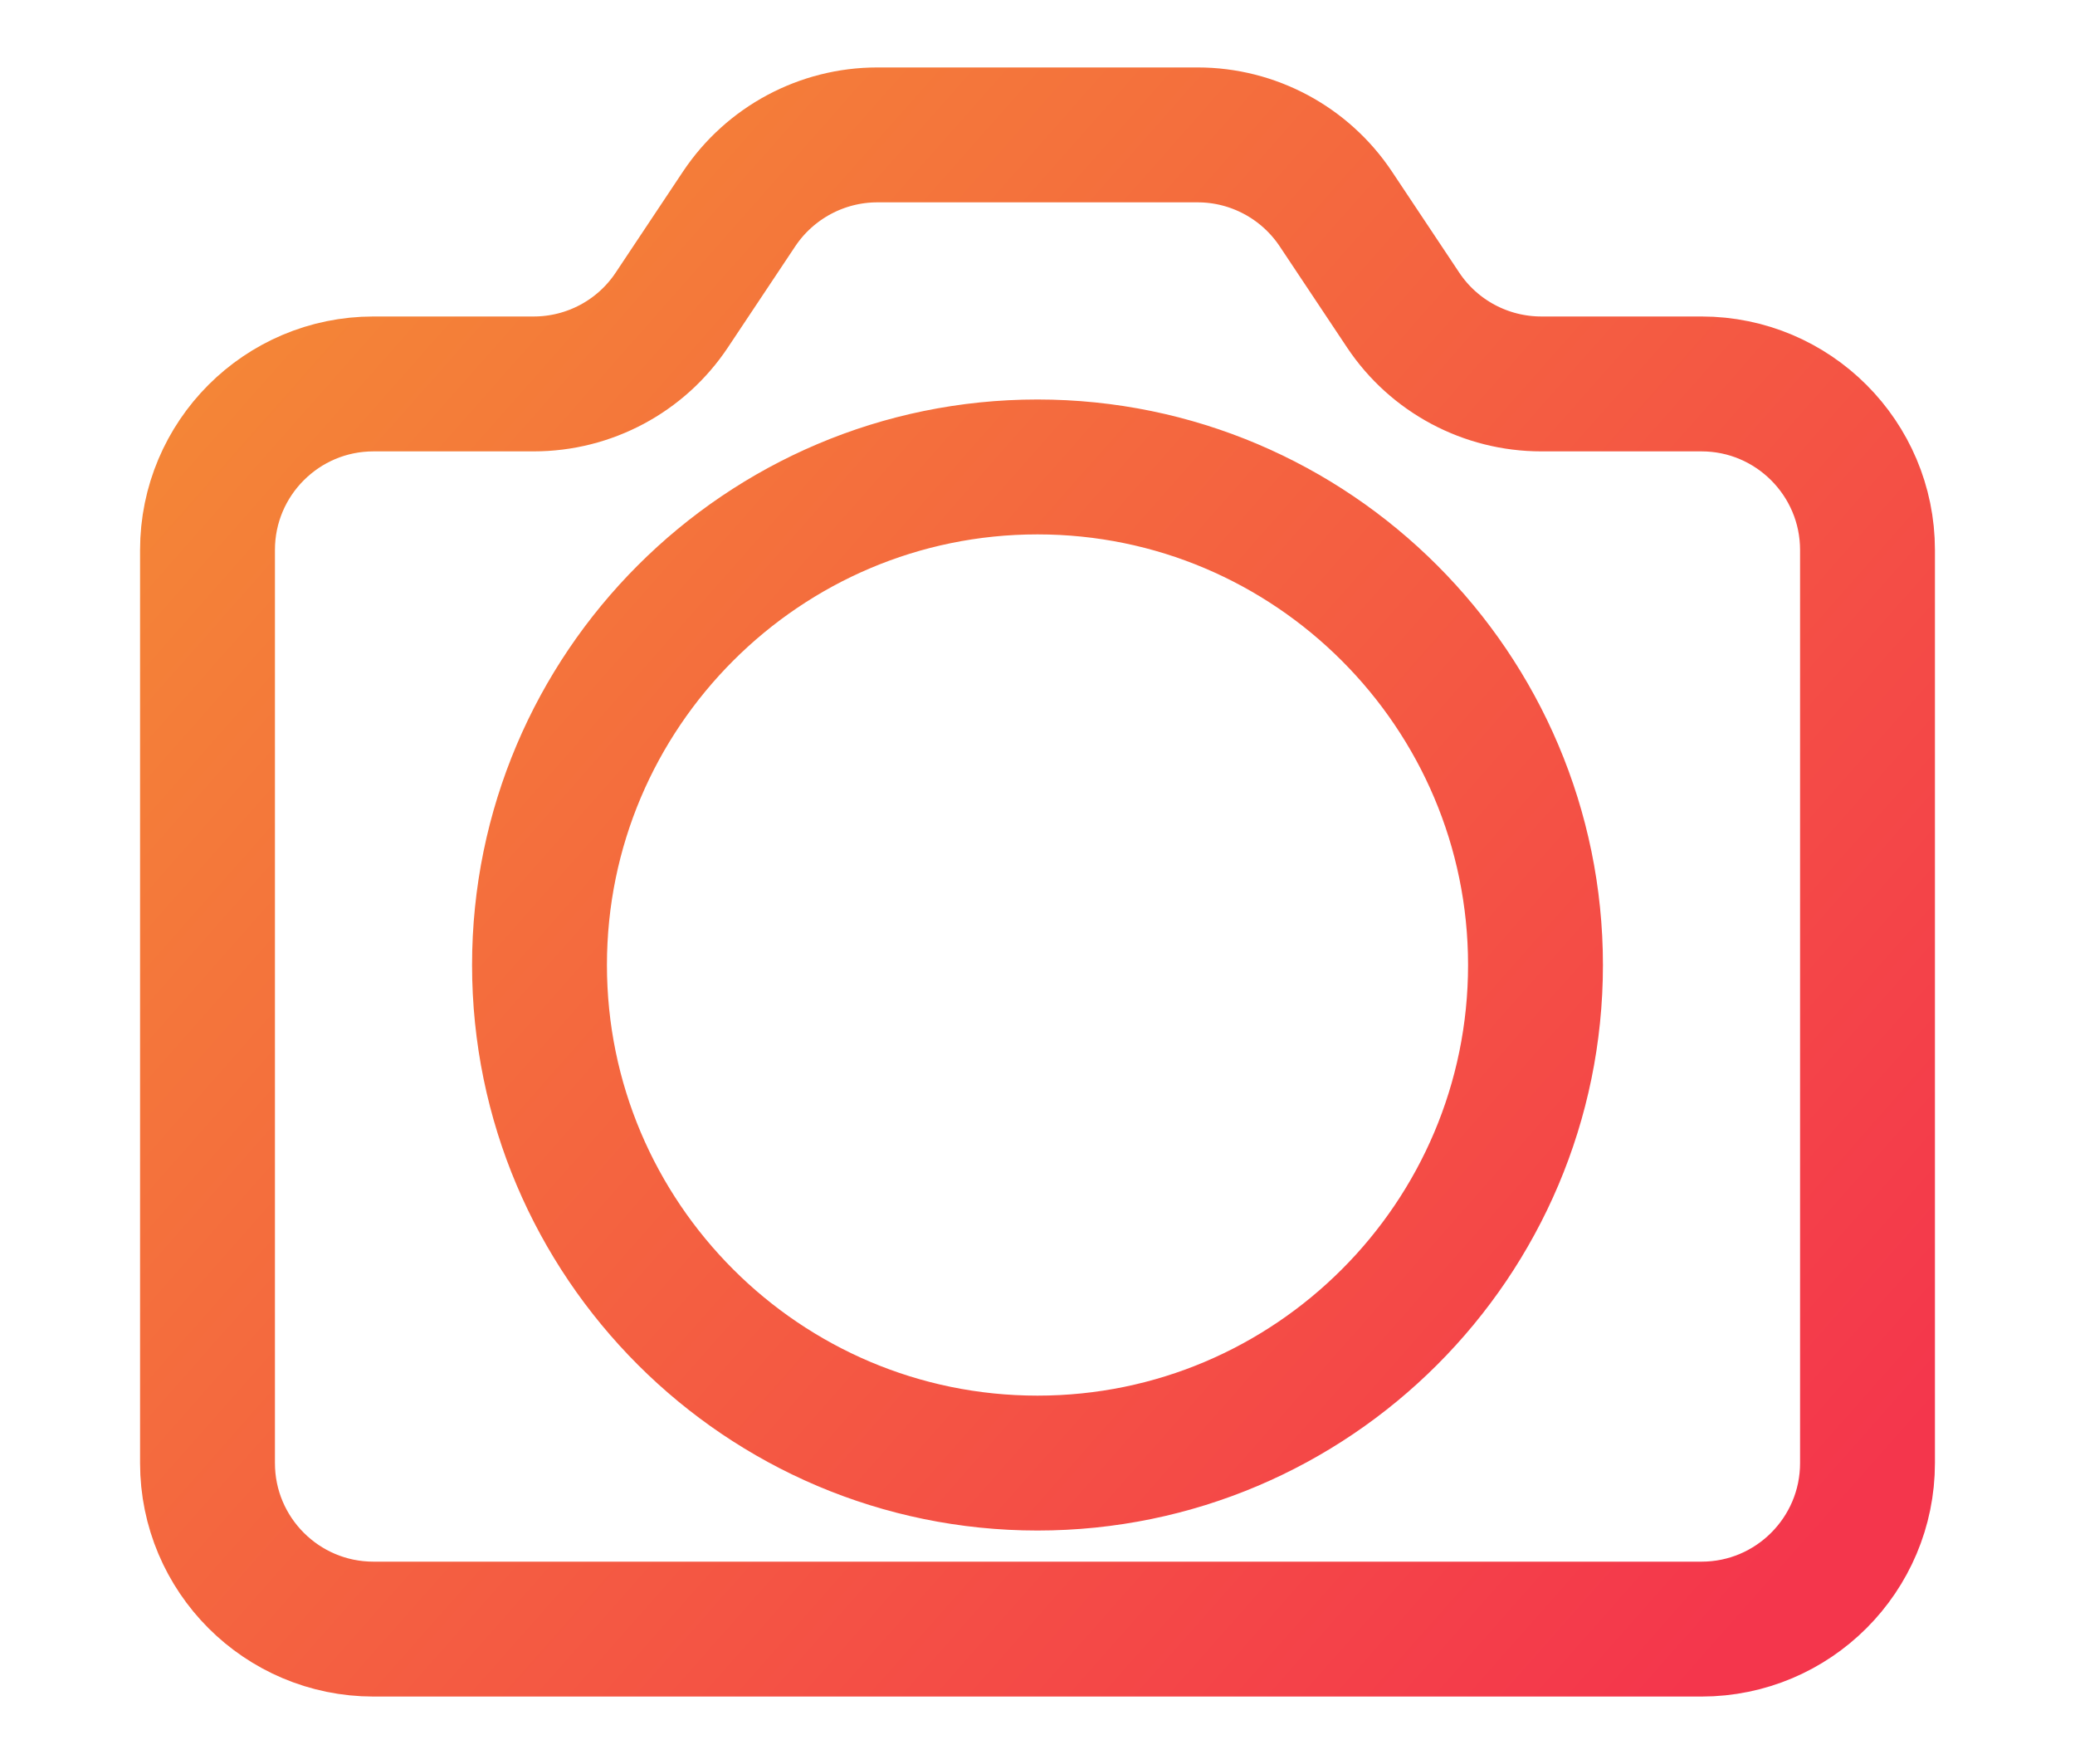<?xml version="1.0" encoding="UTF-8"?>
<svg width="20px" height="17px" viewBox="0 0 20 17" version="1.1" xmlns="http://www.w3.org/2000/svg" xmlns:xlink="http://www.w3.org/1999/xlink">
    <title>photocamera-active</title>
    <defs>
        <linearGradient x1="0%" y1="9.5%" x2="100%" y2="90.5%" id="linearGradient-1">
            <stop stop-color="#F48836" offset="0%"></stop>
            <stop stop-color="#F4364C" offset="100%"></stop>
        </linearGradient>
    </defs>
    <g id="Page-1" stroke="none" stroke-width="1" fill="none" fill-rule="evenodd">
        <g id="photocamera-active" transform="translate(0.5, 0)" stroke="url(#linearGradient-1)" stroke-width="1.3">
            <path d="M15.9,3.7 L14.356,3.7 C13.822,3.7 13.322,3.434 13.025,2.989 L12.375,2.013 C12.078,1.568 11.578,1.3 11.044,1.3 L7.956,1.3 C7.422,1.3 6.922,1.568 6.625,2.012 L5.975,2.988 C5.678,3.434 5.178,3.7 4.644,3.7 L3.1,3.7 C2.216,3.7 1.5,4.417 1.5,5.3 L1.5,14.1 C1.5,14.983 2.216,15.7 3.1,15.7 L15.9,15.7 C16.783,15.7 17.5,14.983 17.5,14.1 L17.5,5.3 C17.5,4.418 16.783,3.7 15.9,3.7 Z M9.5,14.1 C6.853,14.1 4.7,11.947 4.7,9.3 C4.7,6.654 6.853,4.5 9.5,4.5 C12.147,4.5 14.3,6.654 14.3,9.3 C14.3,11.948 12.147,14.1 9.5,14.1 Z" id="Shape"></path>
        </g>
    </g>
</svg>